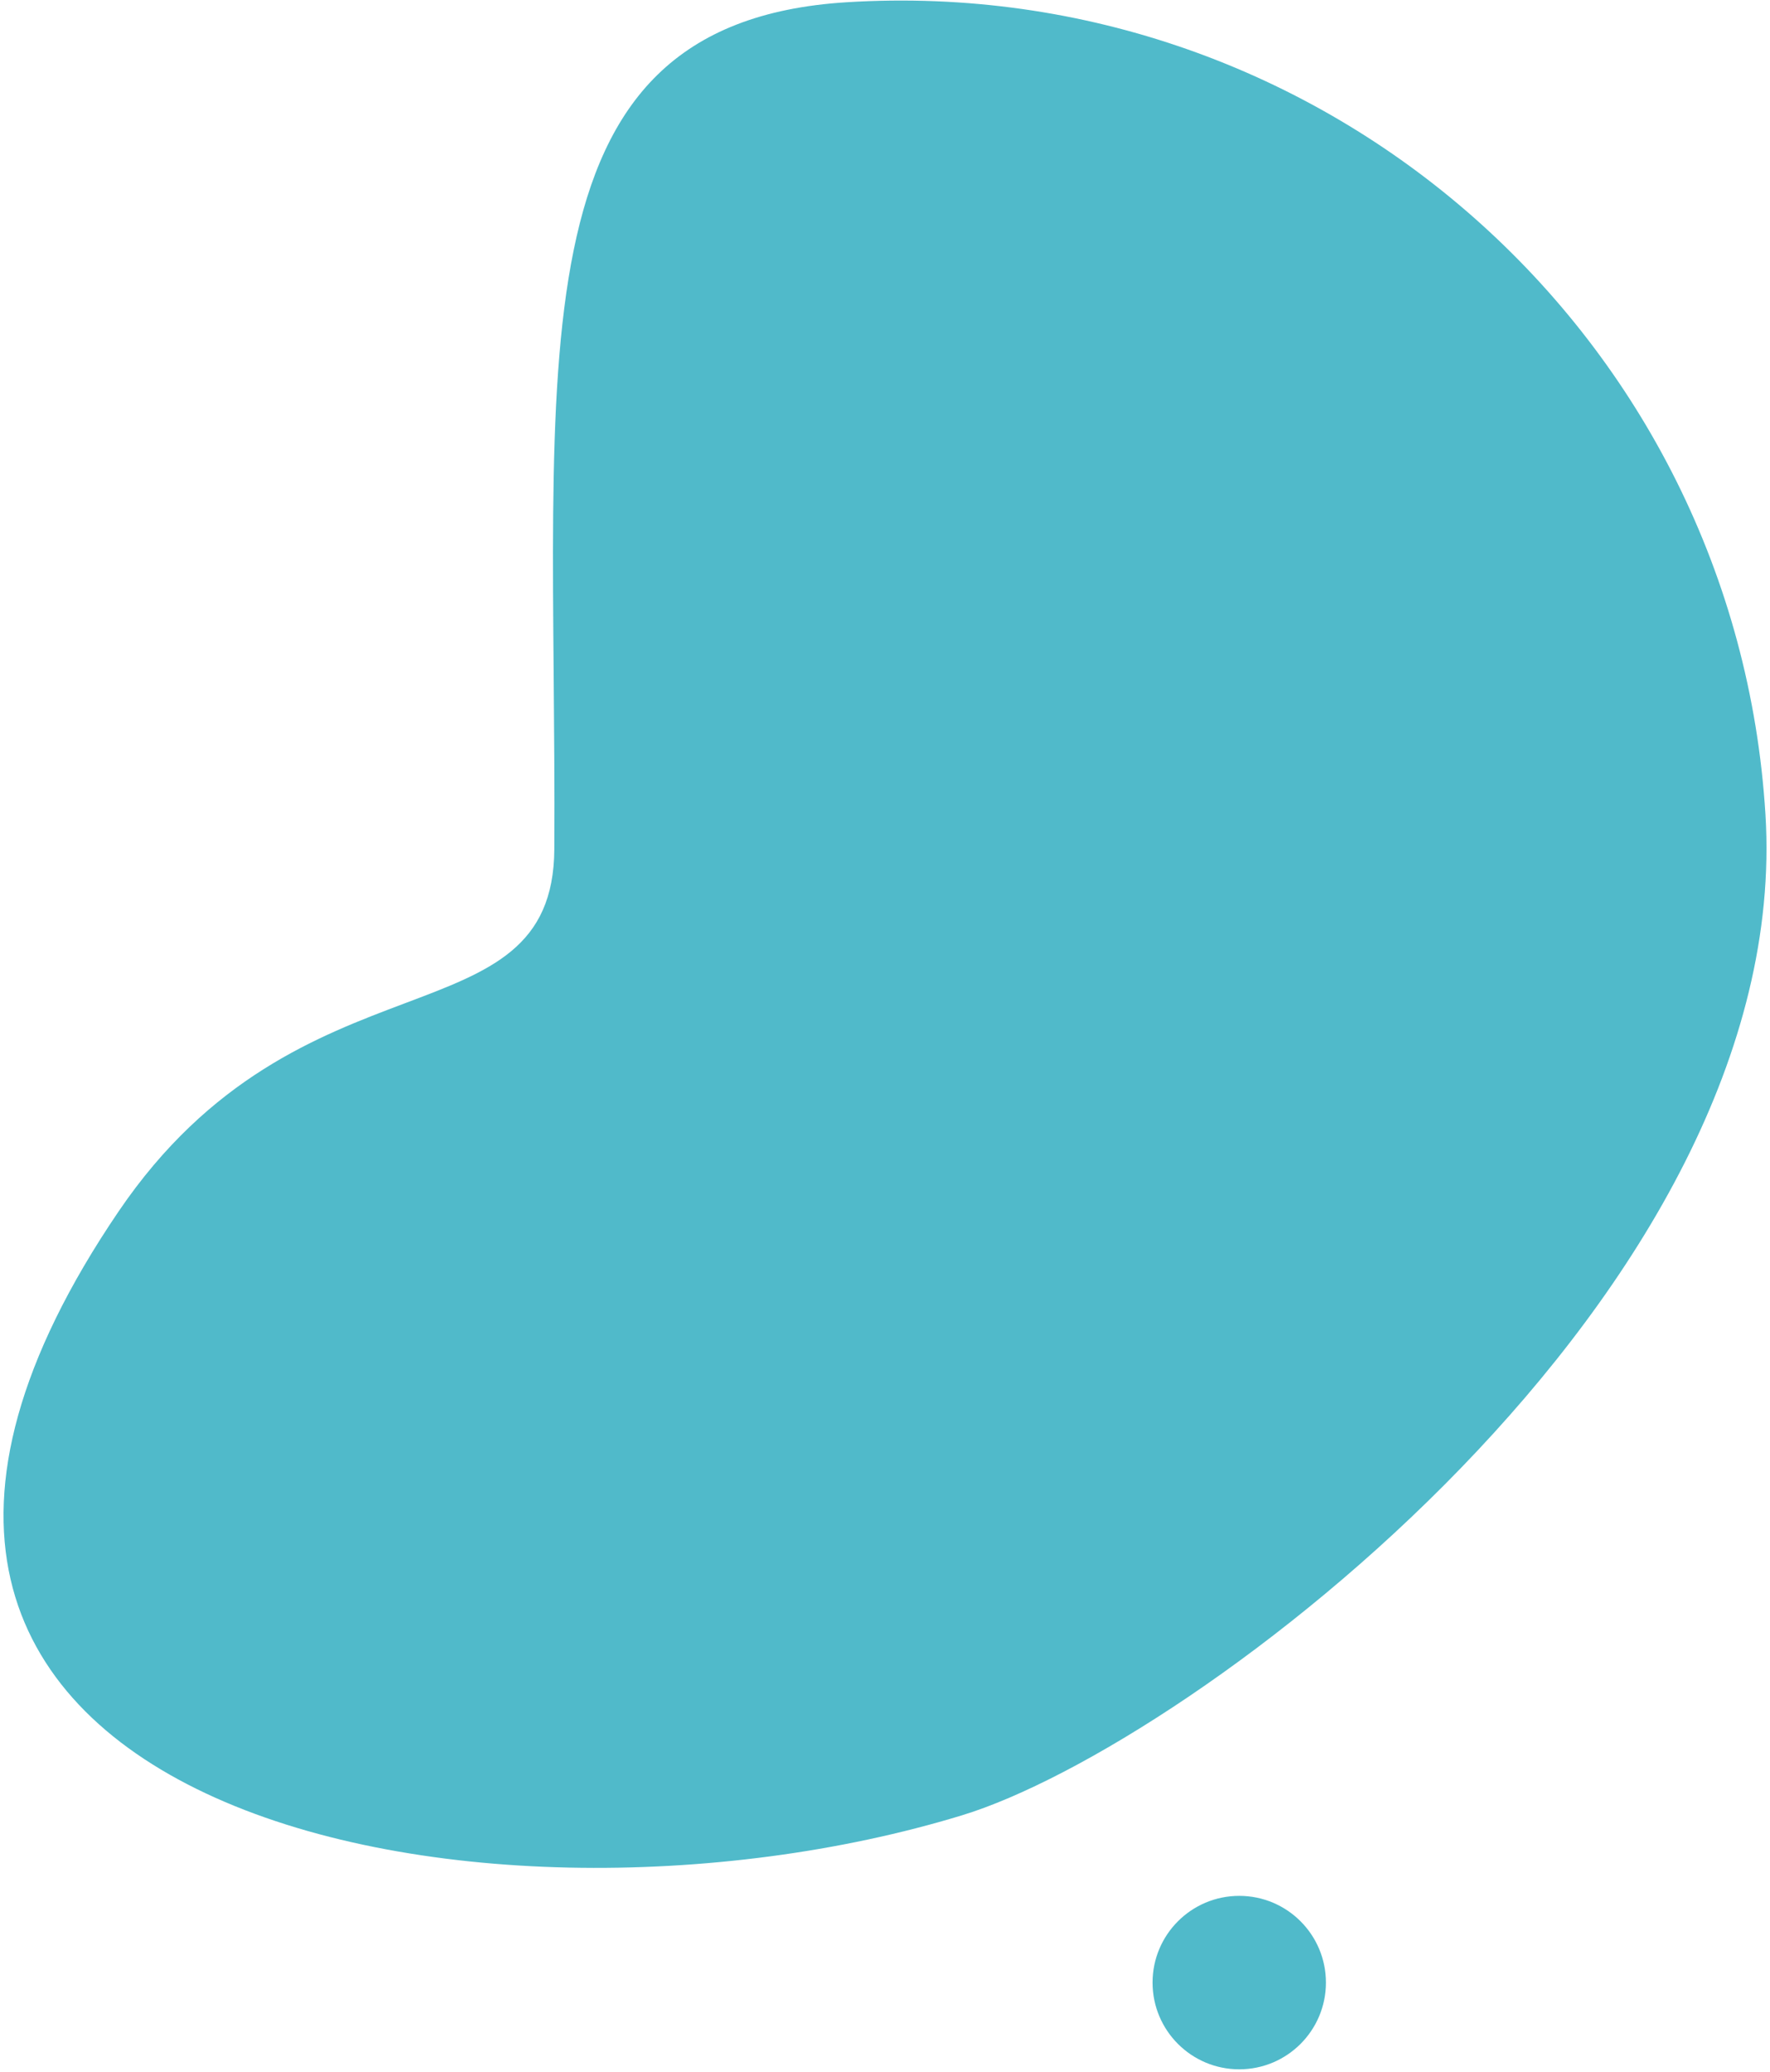 <svg width="459" height="537" viewBox="0 0 459 537" fill="none" xmlns="http://www.w3.org/2000/svg">
<path d="M457.817 211.039C465.487 334.943 309.264 452.262 249.459 470.502C123.757 508.839 -74.77 469.216 30.771 313.961C78.041 244.426 143.473 271.106 143.746 220.062C144.424 93.304 131.175 6.053 219.581 0.58C343.485 -7.09 450.147 87.136 457.817 211.039Z" fill="#1AA5B9" fill-opacity="0.76"/>
<path d="M343.841 513.857C343.841 526.271 333.777 536.334 321.363 536.334C308.949 536.334 298.885 526.271 298.885 513.857C298.885 501.443 308.949 491.379 321.363 491.379C333.777 491.379 343.841 501.443 343.841 513.857Z" fill="#1AA5B9" fill-opacity="0.76"/>
</svg>
